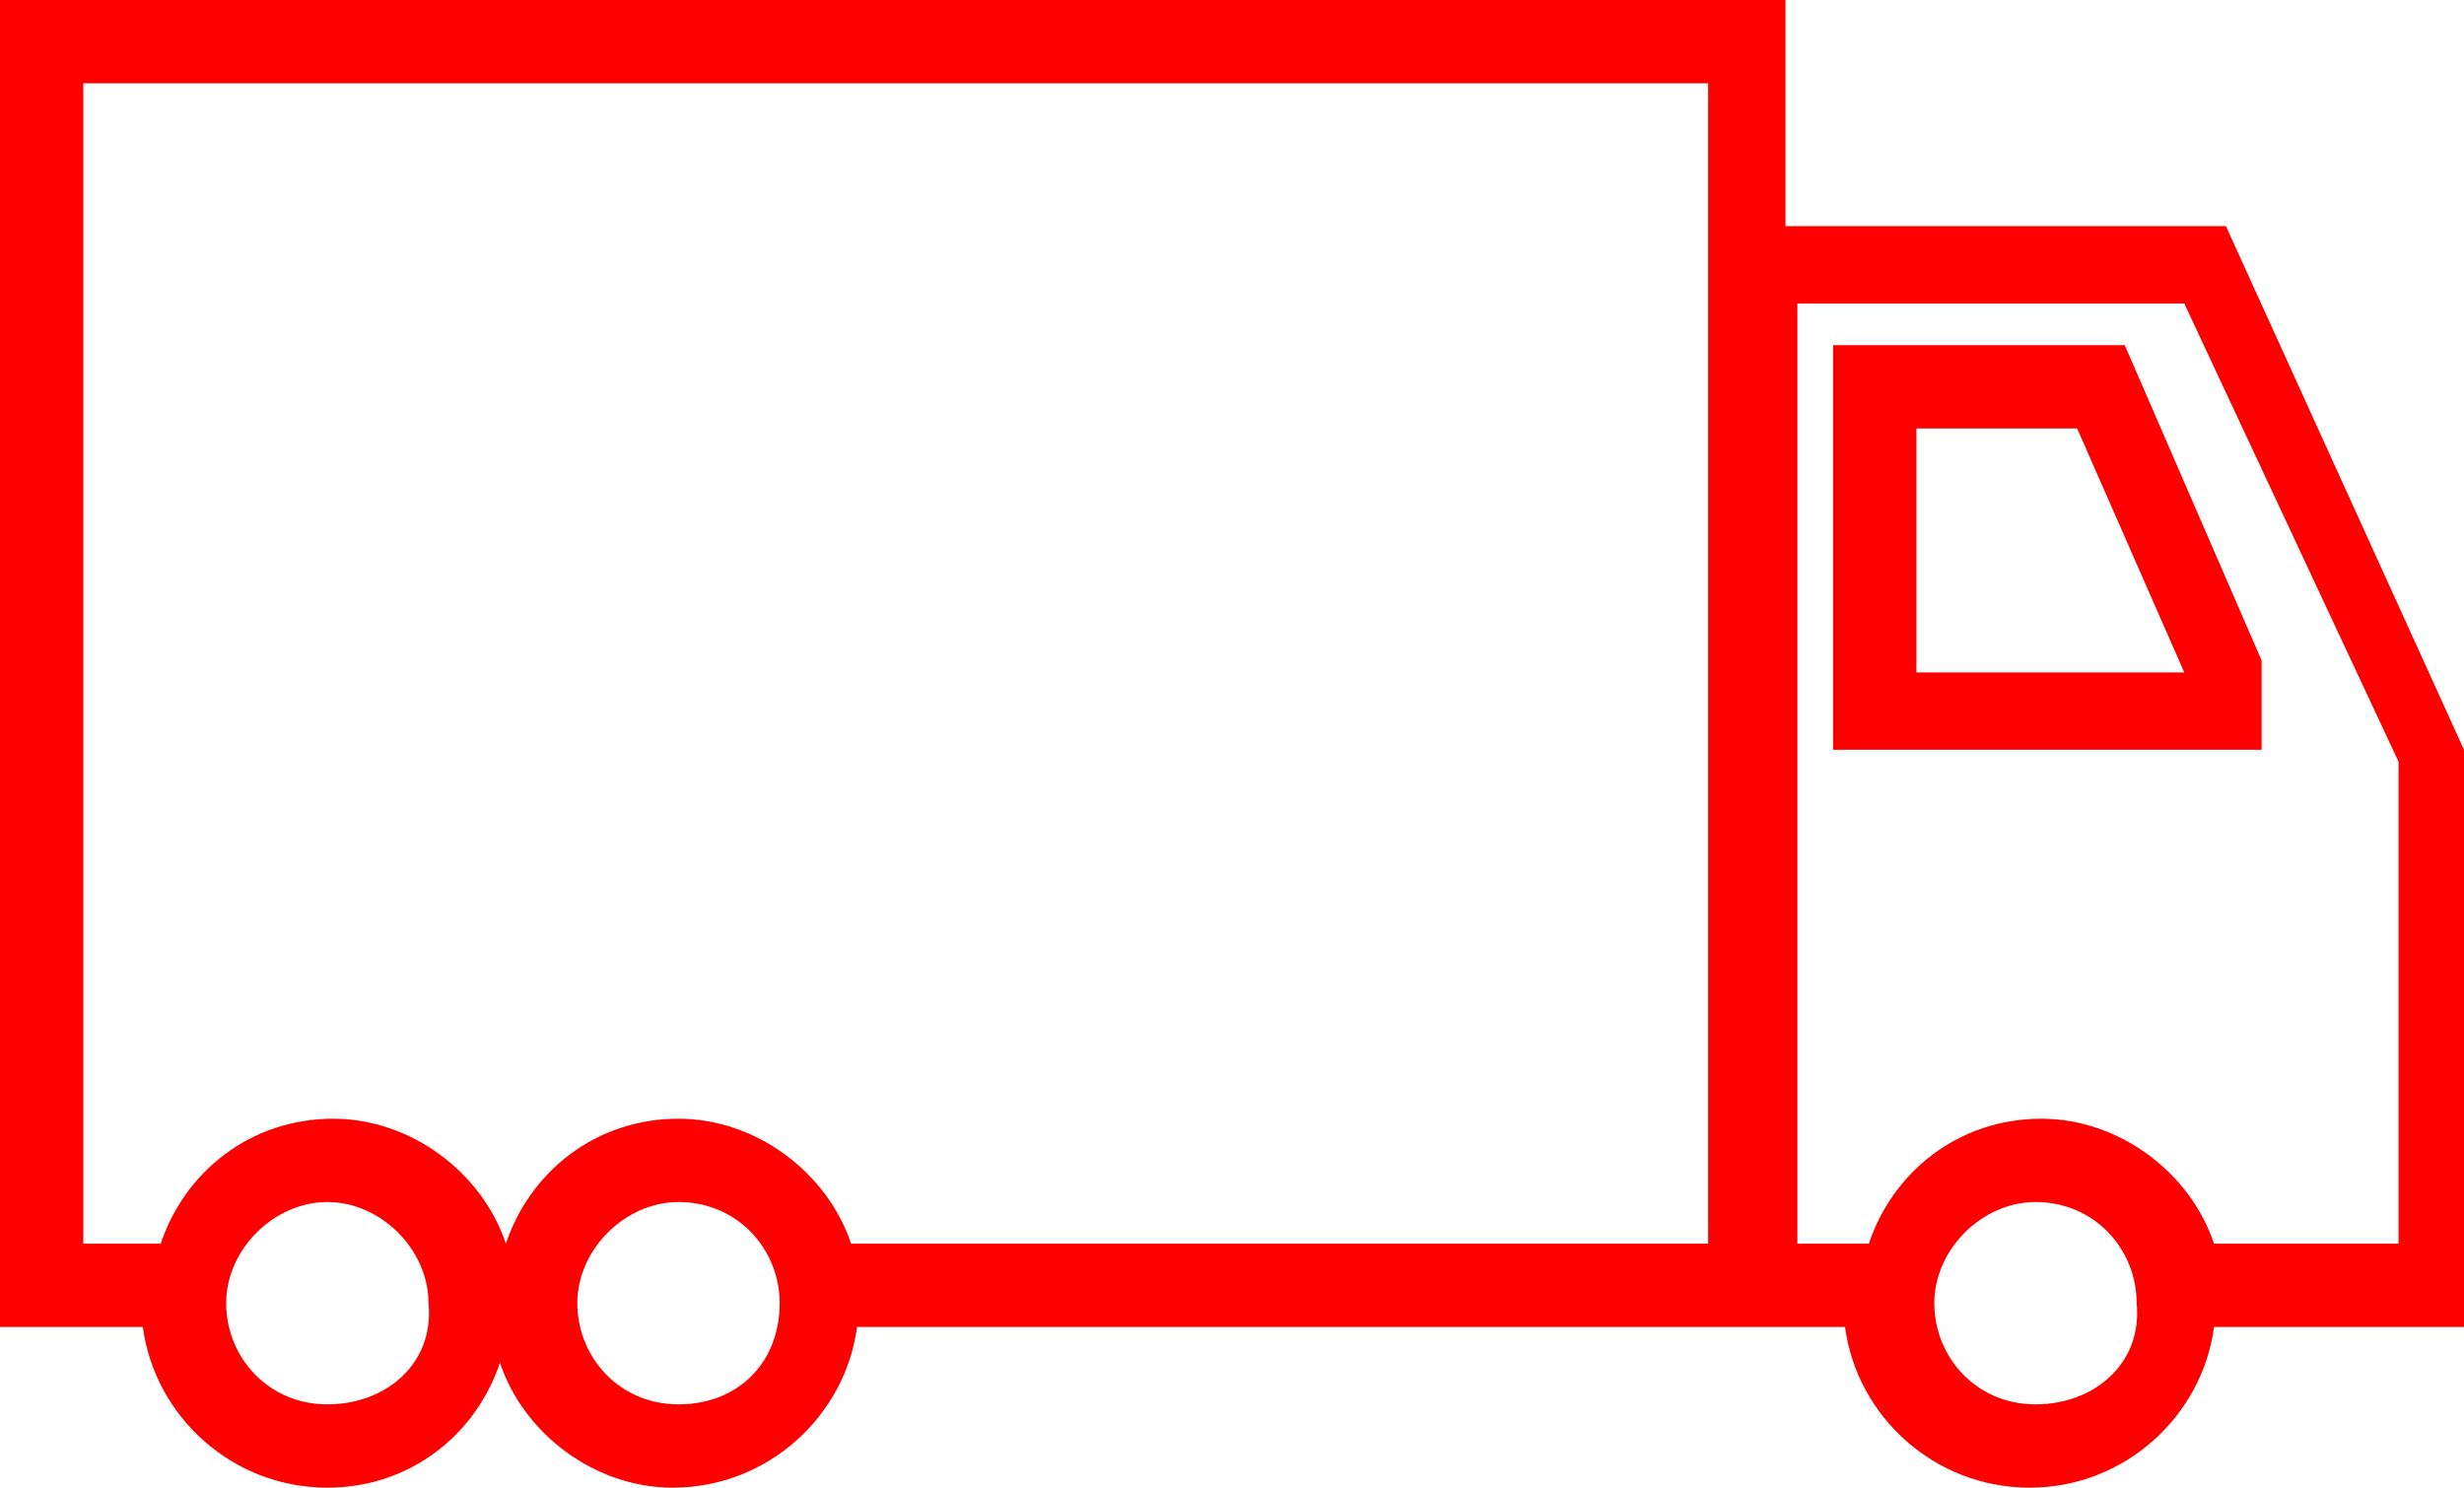 <?xml version="1.0" encoding="utf-8"?>
<!-- Generator: Adobe Illustrator 19.2.1, SVG Export Plug-In . SVG Version: 6.00 Build 0)  -->
<svg version="1.1" id="Layer_1" xmlns="http://www.w3.org/2000/svg" xmlns:xlink="http://www.w3.org/1999/xlink" x="0px" y="0px"
	 viewBox="0 0 41.4 25" style="enable-background:new 0 0 41.4 25;" xml:space="preserve">
<style type="text/css">
	.st0{fill:#FF0000;}
</style>
<path class="st0" d="M30.8,5.8v6.8H38v-1.5l-2.3-5.3H30.8z M32.2,11.3V7.2h2.7l1.8,4.1H32.2z M37.4,3.8h-7.4V0H0v22.3h2.4
	C2.6,23.8,3.9,25,5.5,25c1.4,0,2.5-0.9,2.9-2.1c0.4,1.2,1.6,2.1,2.9,2.1c1.6,0,2.9-1.2,3.1-2.7h16.6c0.2,1.5,1.5,2.7,3.1,2.7
	c1.6,0,2.9-1.2,3.1-2.7h4.2v-9.7L37.4,3.8z M5.5,23.6c-1,0-1.7-0.8-1.7-1.7c0-0.9,0.8-1.7,1.7-1.7s1.7,0.8,1.7,1.7
	C7.3,22.9,6.5,23.6,5.5,23.6z M11.4,23.6c-1,0-1.7-0.8-1.7-1.7c0-0.9,0.8-1.7,1.7-1.7c1,0,1.7,0.8,1.7,1.7
	C13.1,22.9,12.4,23.6,11.4,23.6z M28.7,20.9H14.3c-0.4-1.2-1.6-2.1-2.9-2.1c-1.4,0-2.5,0.9-2.9,2.1c-0.4-1.2-1.6-2.1-2.9-2.1
	c-1.4,0-2.5,0.9-2.9,2.1H1.4V1.4h27.3V20.9z M34.2,23.6c-1,0-1.7-0.8-1.7-1.7c0-0.9,0.8-1.7,1.7-1.7c1,0,1.7,0.8,1.7,1.7
	C36,22.9,35.2,23.6,34.2,23.6z M40.1,20.9h-2.9c-0.4-1.2-1.6-2.1-2.9-2.1c-1.4,0-2.5,0.9-2.9,2.1h-1.2V5.1h6.5l3.6,7.7V20.9z"/>
</svg>
